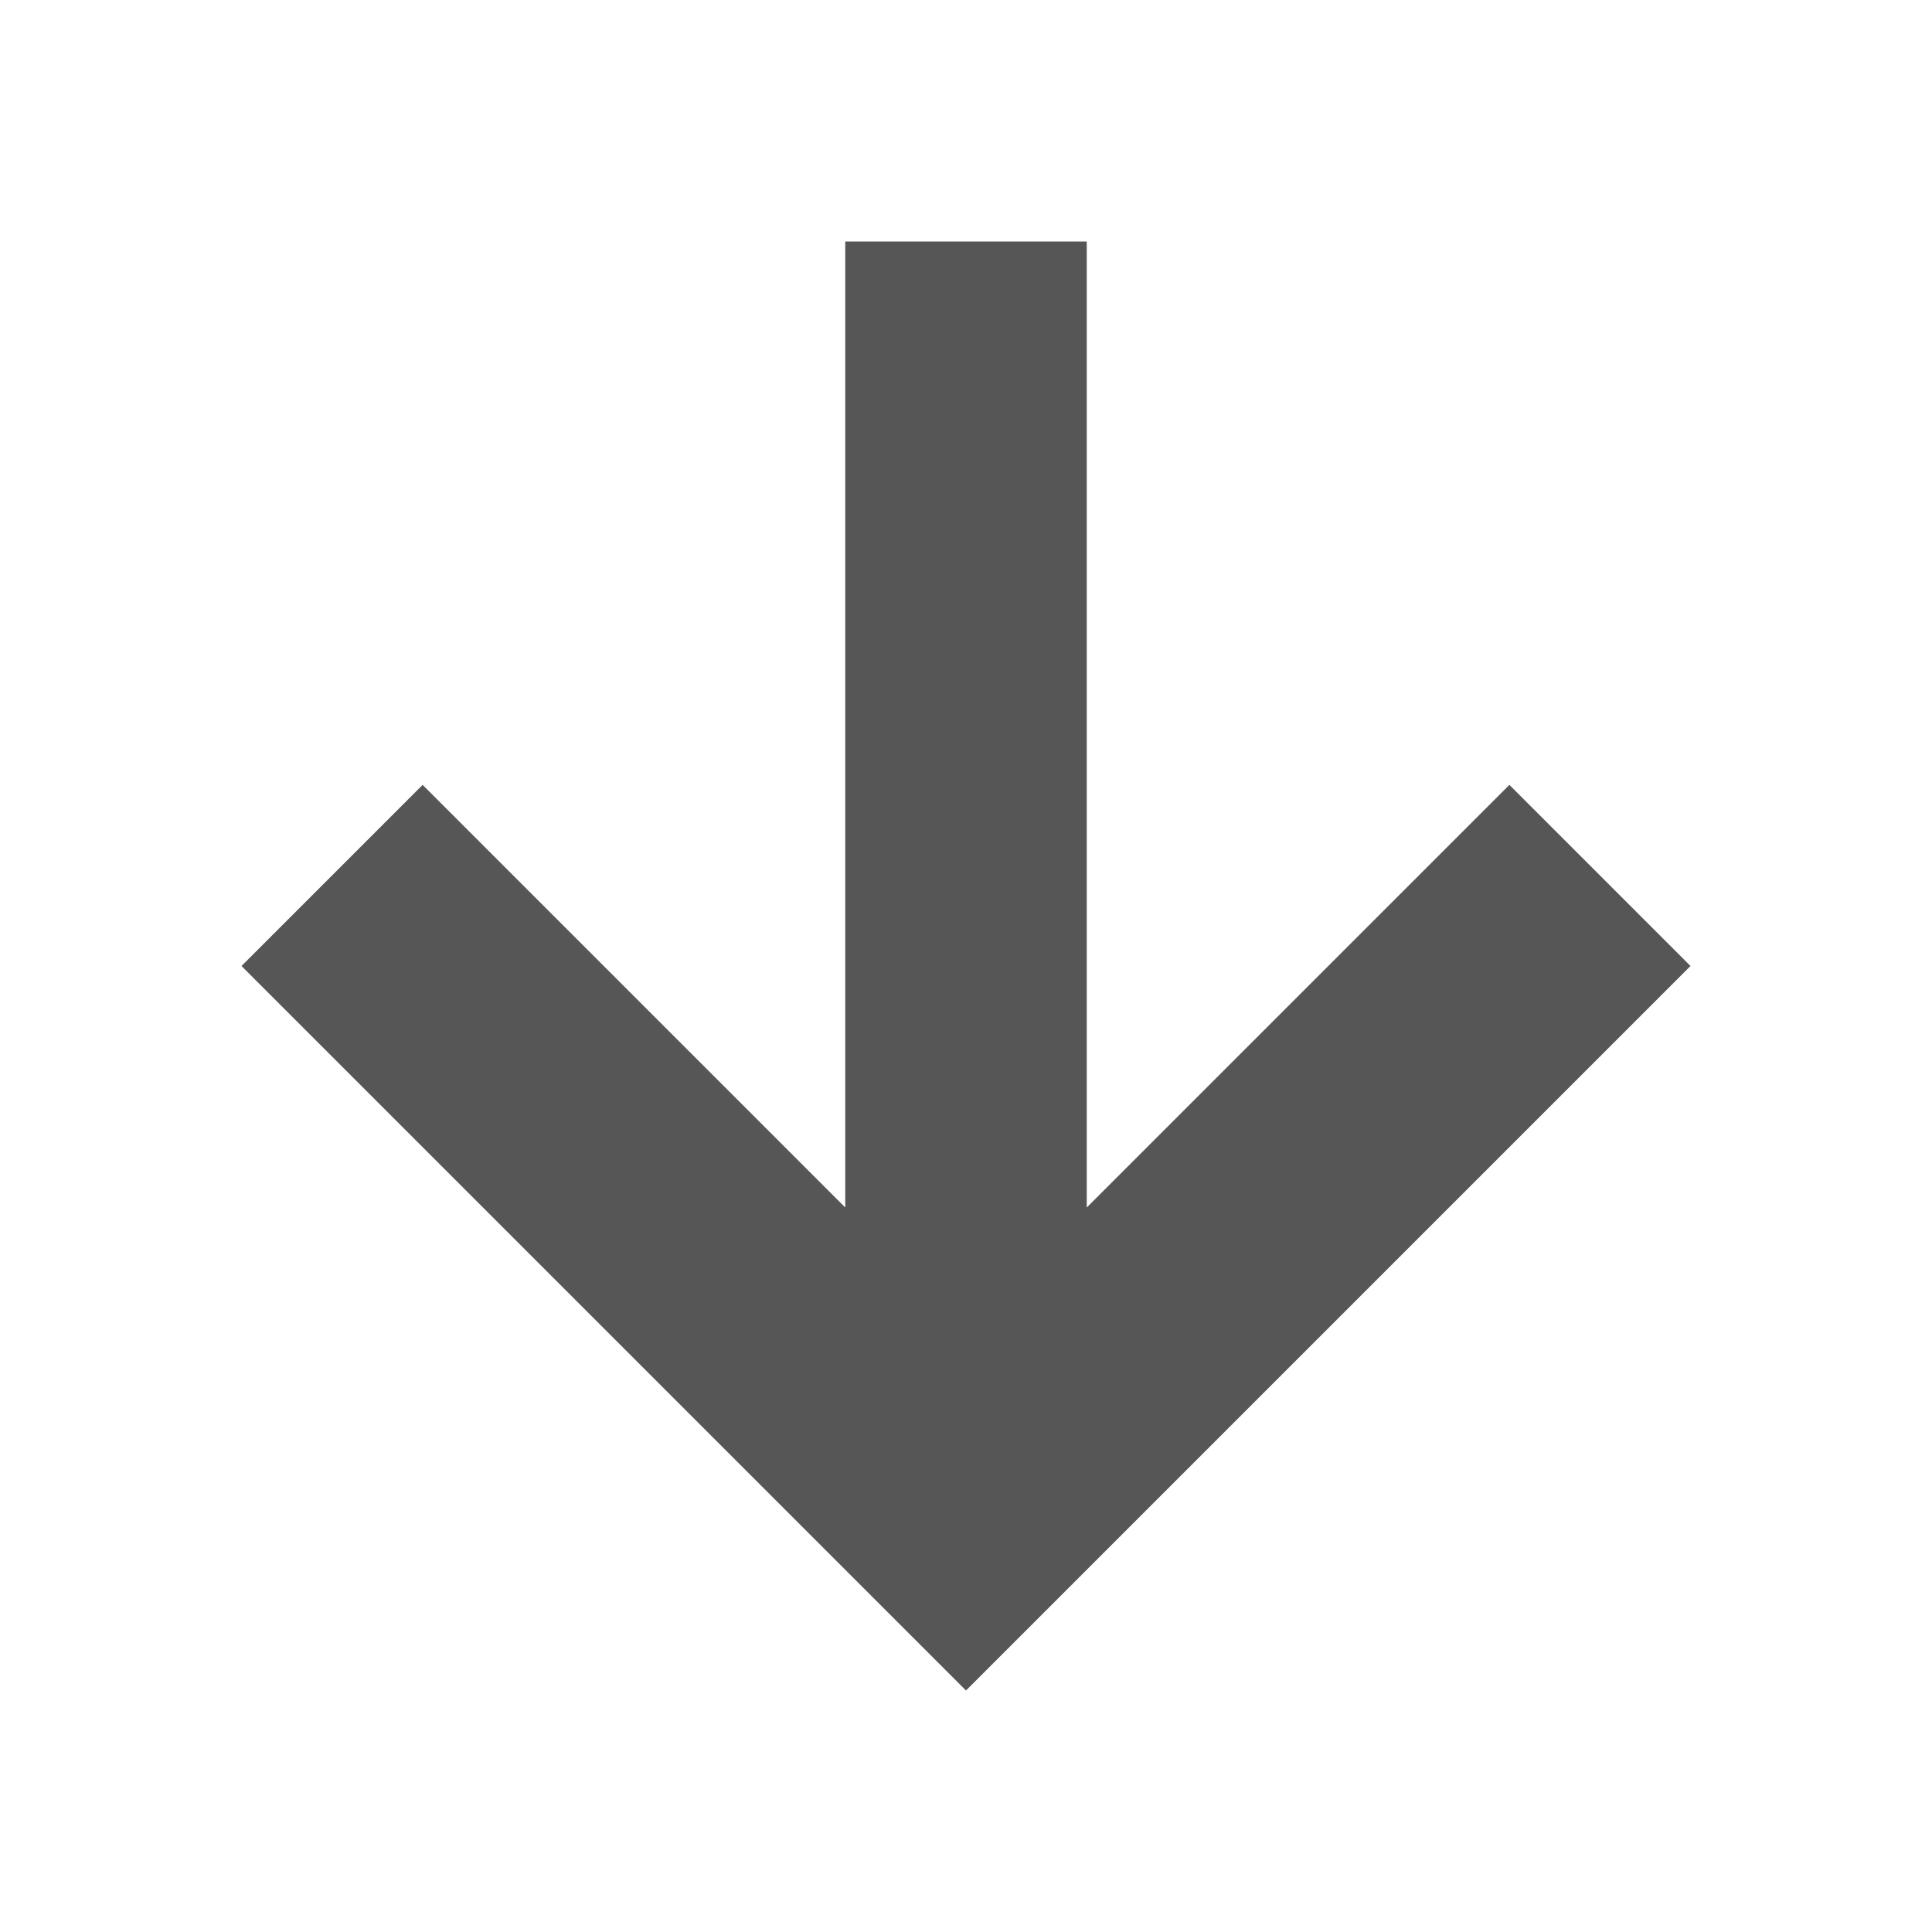 <svg xmlns="http://www.w3.org/2000/svg" width="16" height="16"><defs><style id="current-color-scheme" type="text/css"></style></defs><path d="M7 2v8L3.5 6.5 2 8l6 6 6-6-1.5-1.5L9 10V2z" fill="currentColor" color="#565656"/></svg>